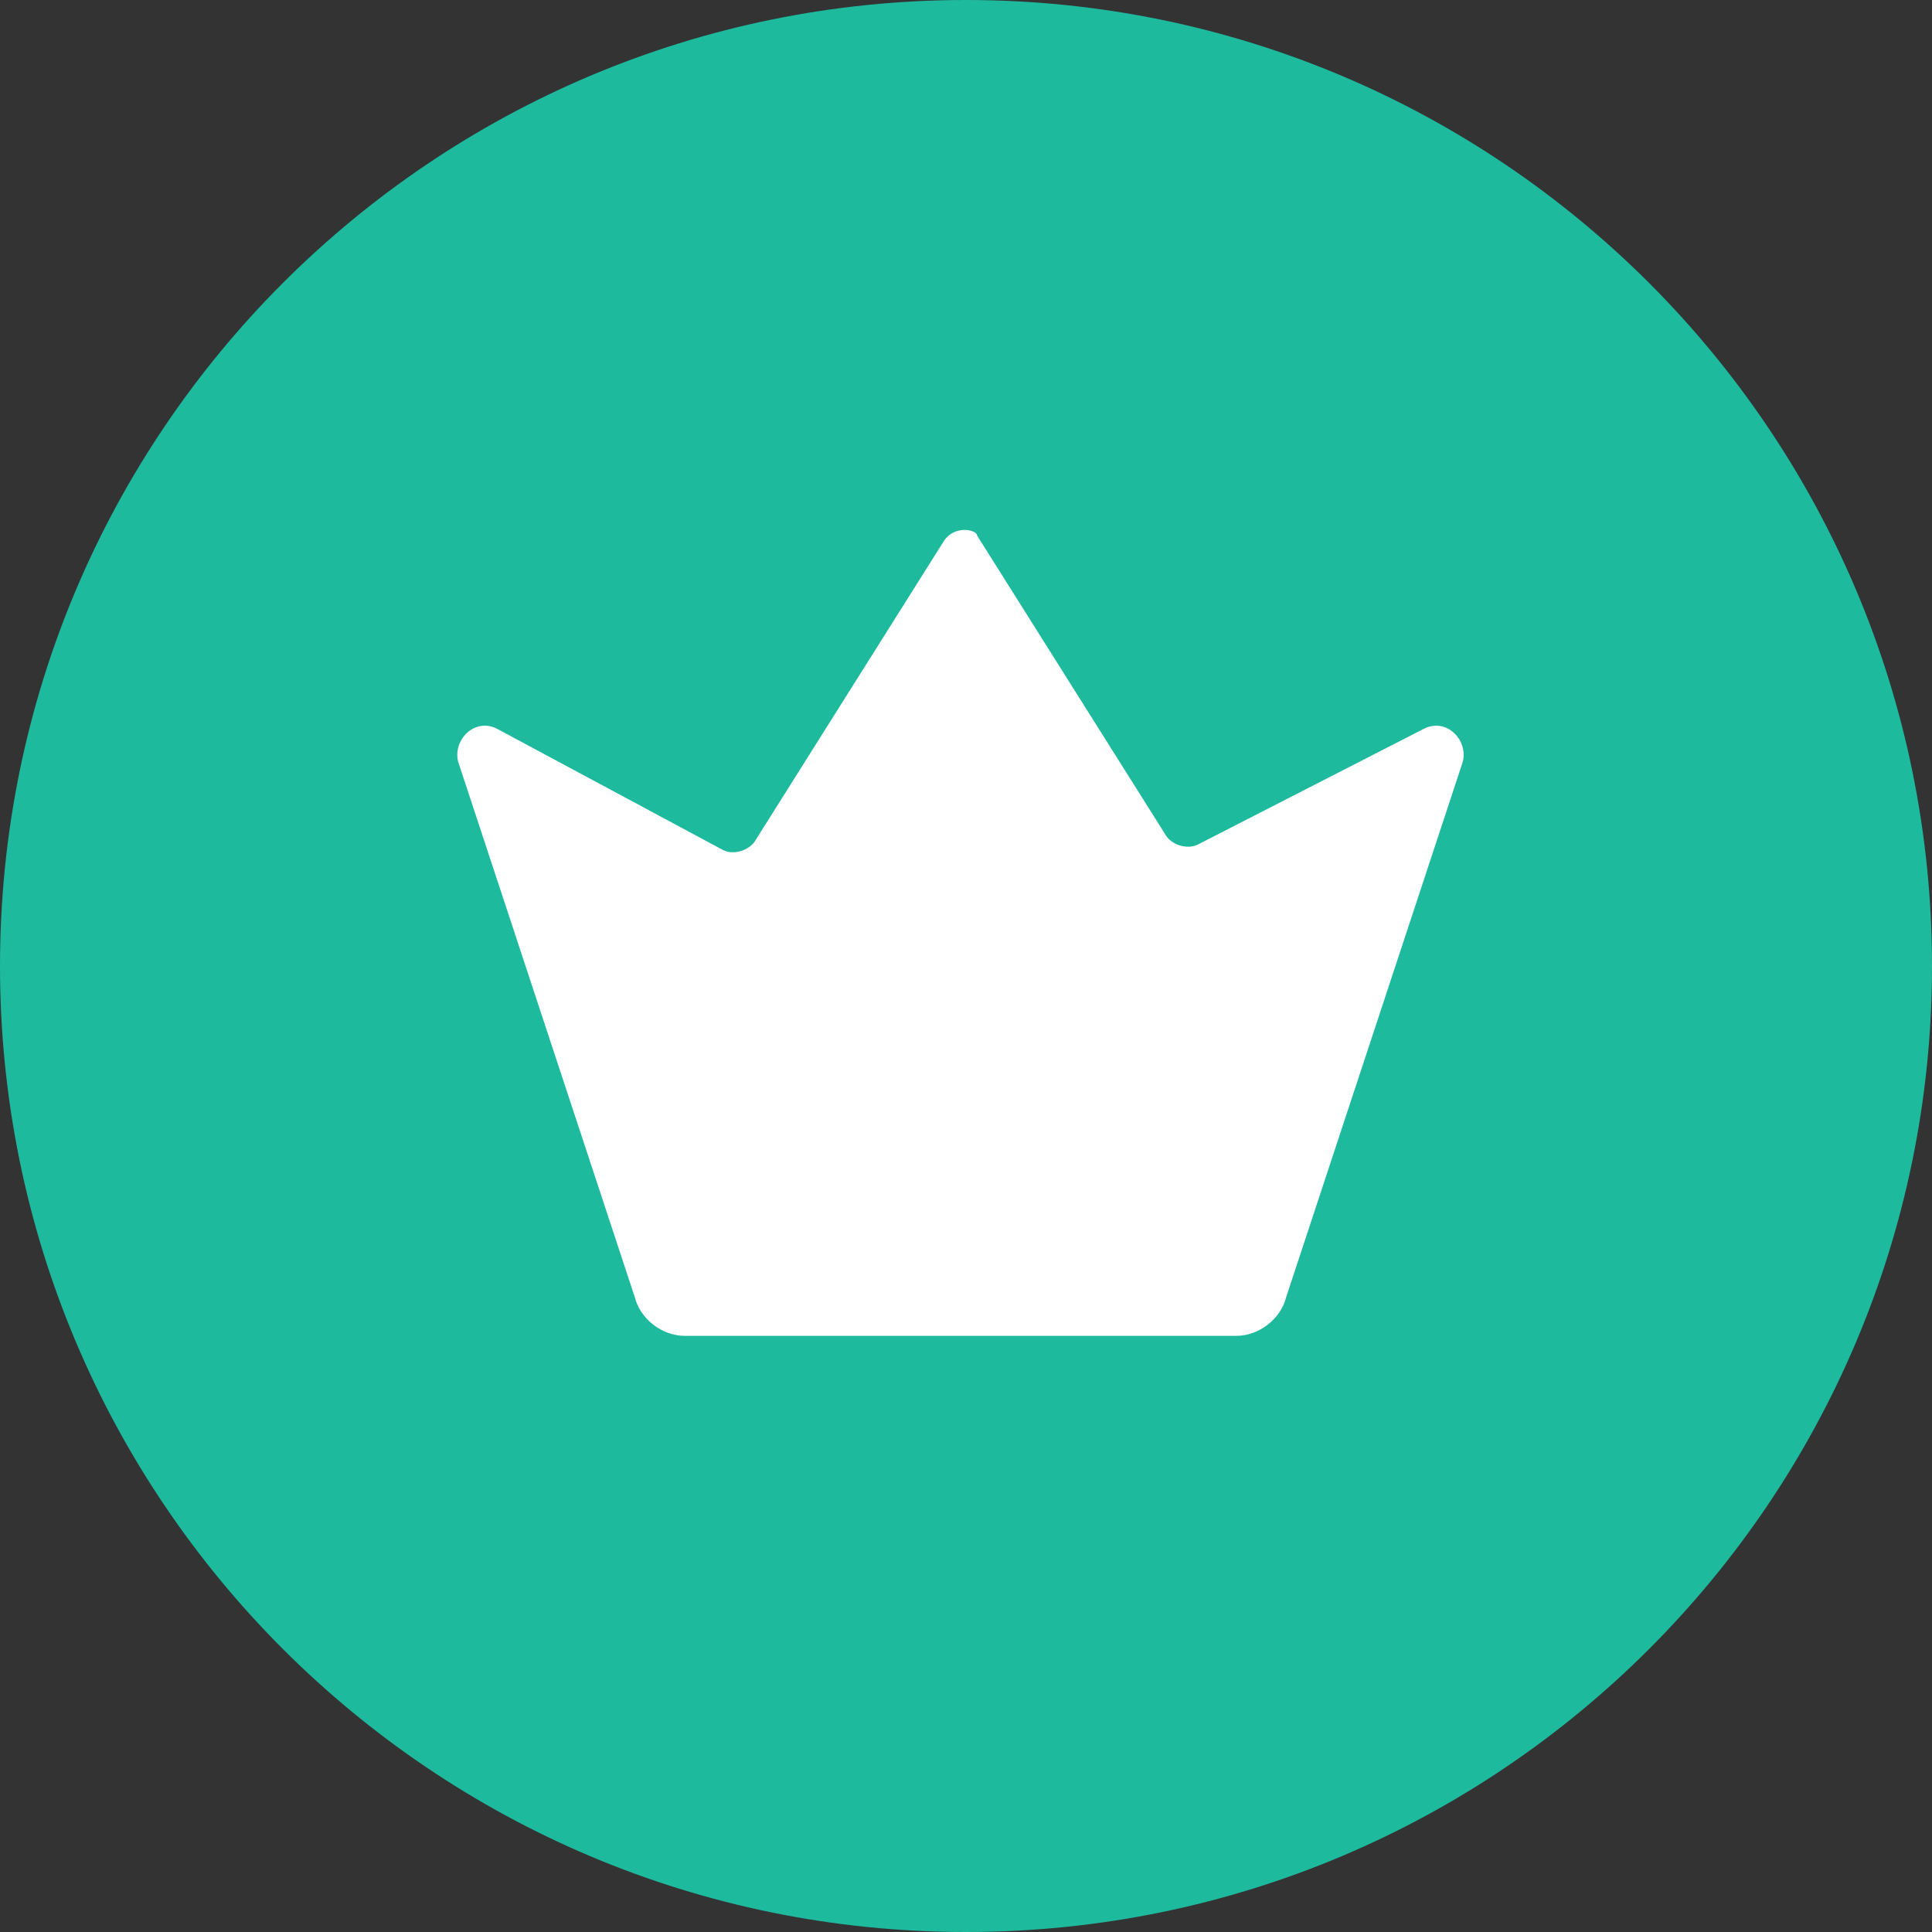 <svg width="35" height="35" viewBox="0 0 35 35" fill="none" xmlns="http://www.w3.org/2000/svg">
<rect x="0" y="0" width="35" height="35" fill="#333333" stroke="none"/>
<path d="M17.5 35C27.165 35 35 27.165 35 17.5C35 7.835 27.165 0 17.5 0C7.835 0 0 7.835 0 17.5C0 27.165 7.835 35 17.5 35Z" fill="#1DBA9E"/>
<path d="M17.1 9.8L13.7 15.2C13.6 15.4 13.3 15.5 13.1 15.4L9 13.2C8.6 13 8.2 13.4 8.3 13.8L11.5 23.5C11.6 23.9 12 24.2 12.4 24.2H22.4C22.8 24.2 23.2 23.9 23.3 23.5L26.5 13.8C26.6 13.4 26.2 13 25.8 13.2L21.7 15.3C21.5 15.4 21.2 15.3 21.1 15.1L17.7 9.7C17.7 9.6 17.3 9.5 17.1 9.8Z" fill="white"/>
</svg>

